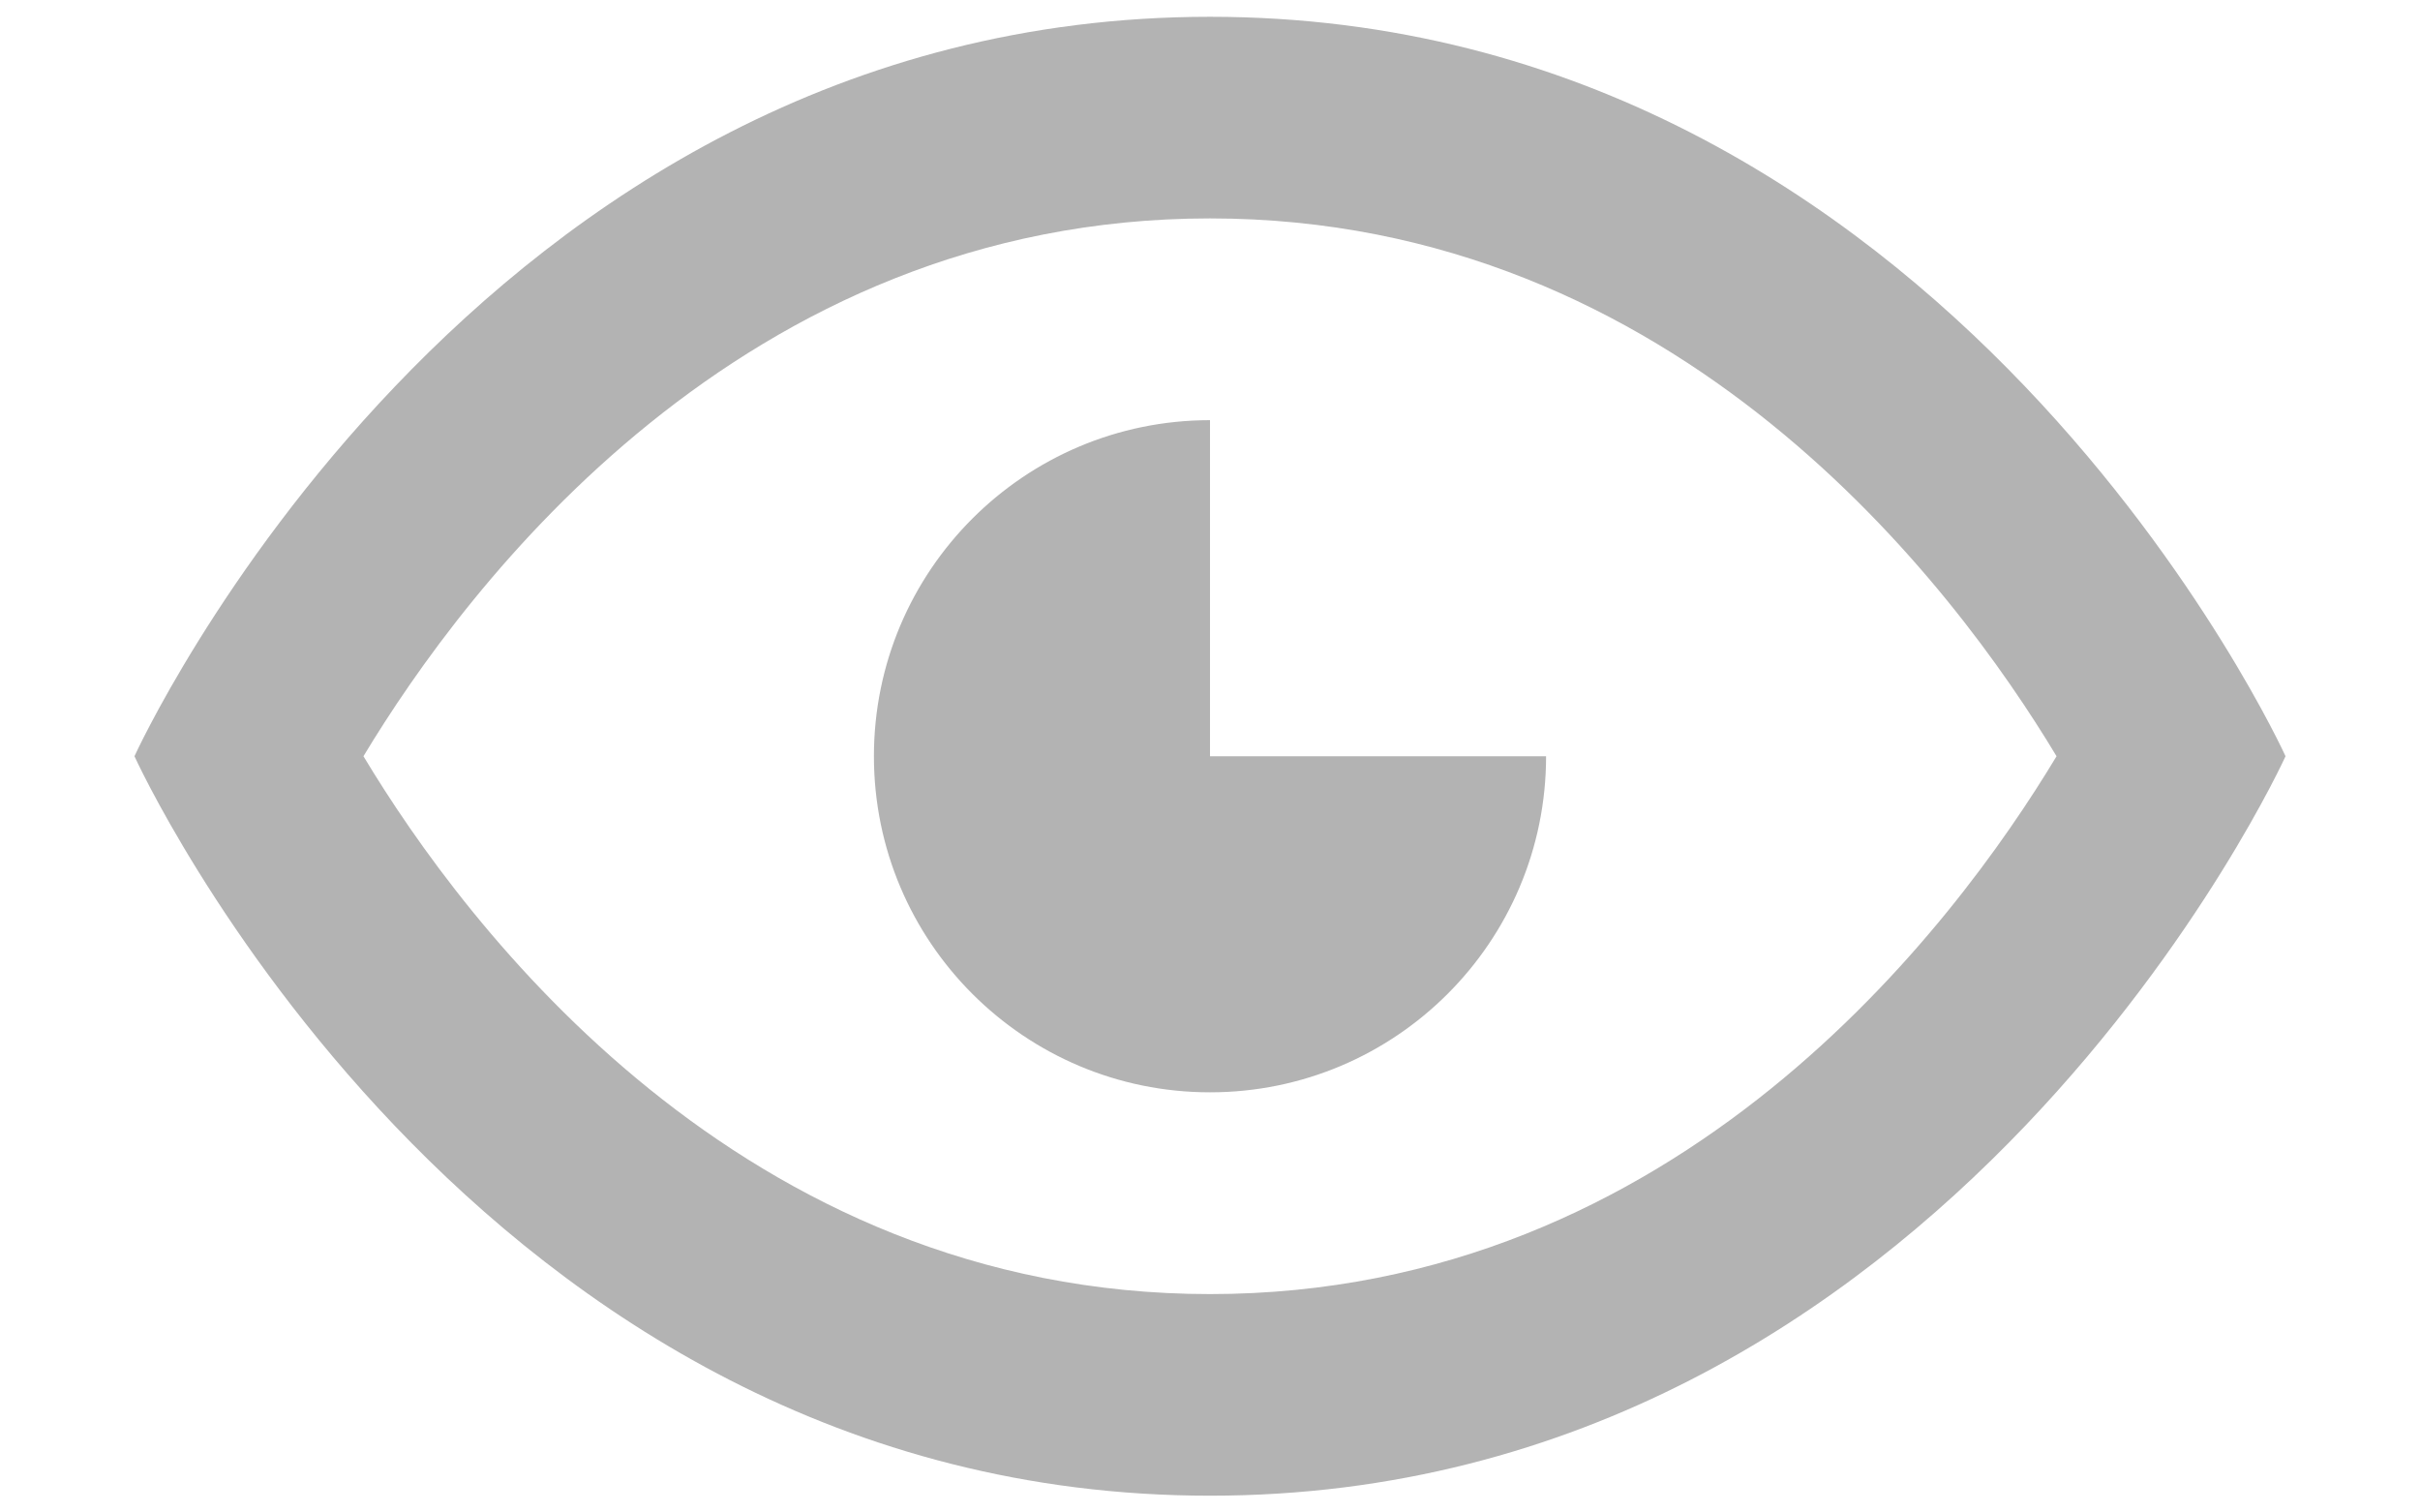 <svg xmlns="http://www.w3.org/2000/svg" width="16" height="10" viewBox="0 0 16 10">
    <path fill="#B3B3B3" fill-rule="evenodd" d="M8,3.111 C12.889,3.111 15.111,8 15.111,8 C15.111,8 12.889,12.889 8,12.889 C3.111,12.889 0.889,8 0.889,8 C0.889,8 3.111,3.111 8,3.111 Z M8,4.444 C4.902,4.444 3.081,6.874 2.403,8 C3.079,9.124 4.9,11.556 8,11.556 C11.098,11.556 12.919,9.126 13.597,8 C12.921,6.876 11.1,4.444 8,4.444 Z M8,5.778 L8,8 L10.222,8 C10.222,9.227 9.227,10.222 8,10.222 C6.773,10.222 5.778,9.227 5.778,8 C5.778,6.773 6.773,5.778 8,5.778 L8,5.778 Z" transform="translate(0, -3)"/>
</svg>
